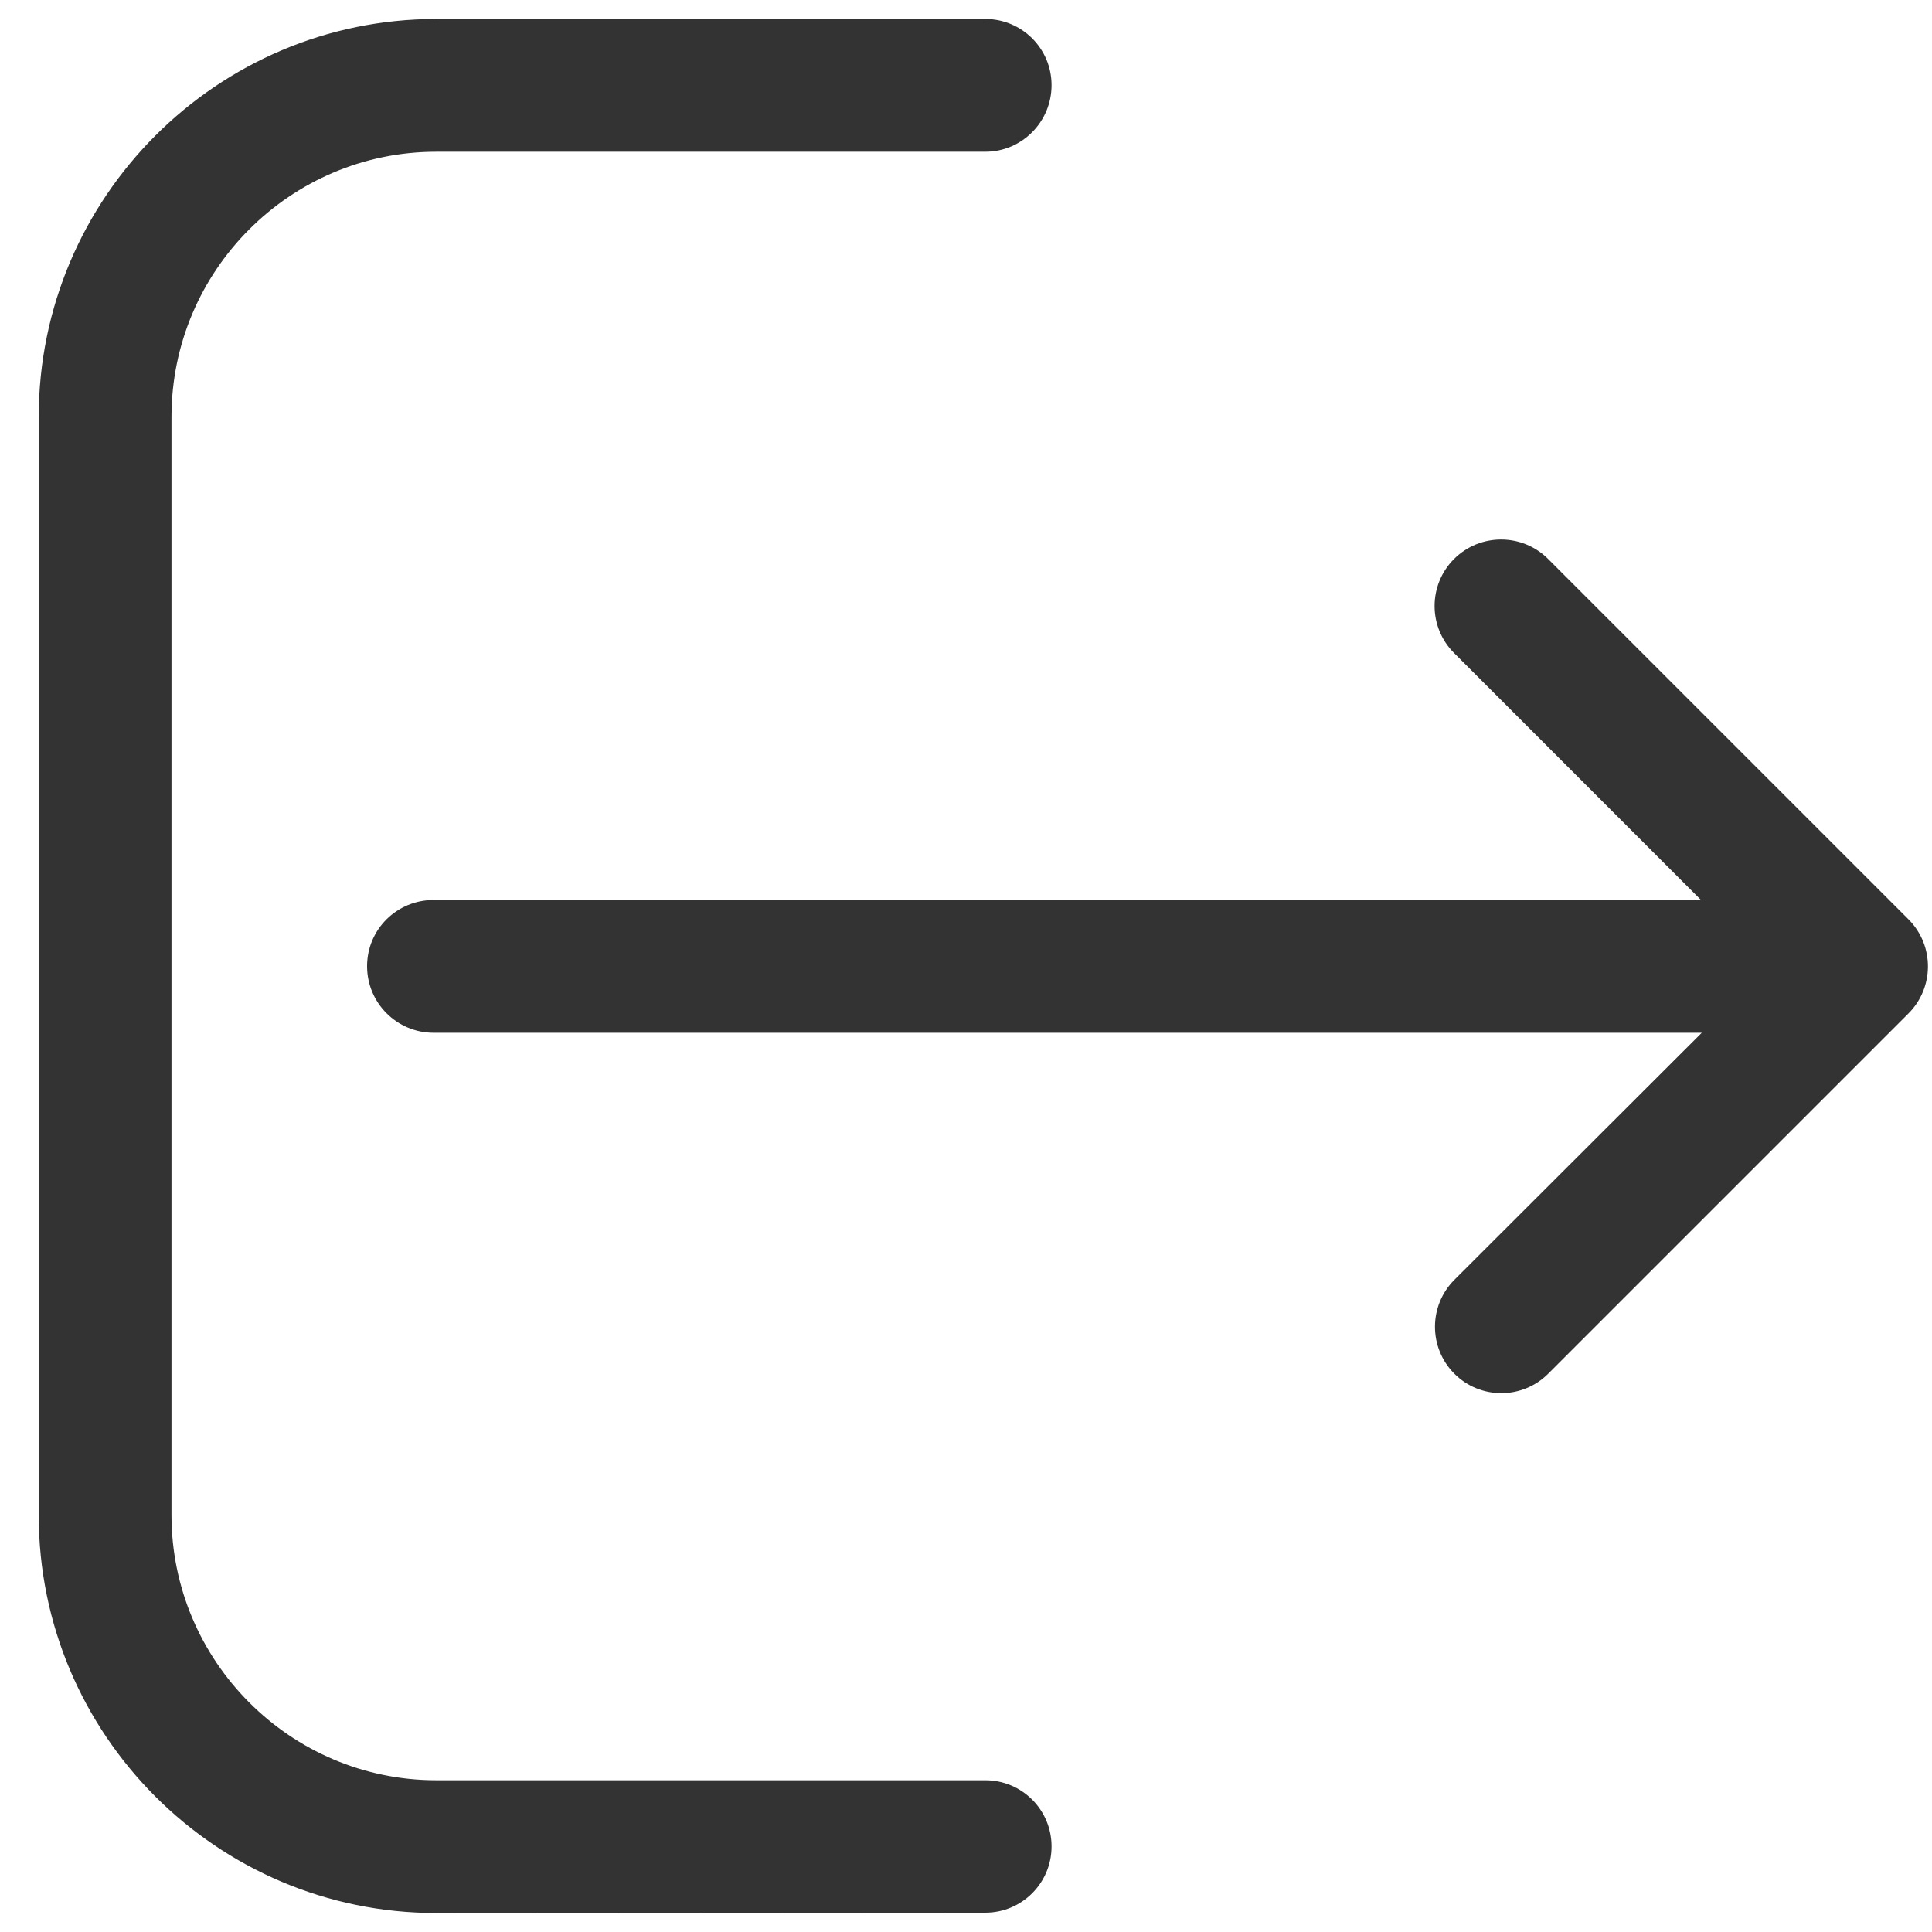<svg width="50" height="50" viewBox="0 0 50 50" fill="none" xmlns="http://www.w3.org/2000/svg">
<path d="M9.5 25.005C9.5 25.957 10.271 26.728 11.223 26.728H44.042L37.641 33.12C36.969 33.791 36.969 34.883 37.641 35.554C37.971 35.885 38.412 36.055 38.853 36.055C39.294 36.055 39.734 35.885 40.065 35.554L49.392 26.227C50.063 25.556 50.063 24.464 49.392 23.793L40.065 14.466C39.394 13.795 38.302 13.795 37.631 14.466C36.959 15.137 36.959 16.229 37.631 16.9L44.022 23.292H11.223C10.271 23.292 9.5 24.053 9.5 25.005Z" fill="#333333"/>
<path d="M11.29 49.509C5.61 49.509 1.002 44.891 1.002 39.211V10.79C1.002 5.109 5.62 0.491 11.29 0.491H25.501C26.443 0.491 27.214 1.252 27.214 2.204C27.214 3.156 26.443 3.927 25.501 3.927H11.29C7.514 3.927 4.438 7.003 4.438 10.79V39.211C4.438 42.987 7.514 46.073 11.29 46.073H25.501C26.443 46.073 27.214 46.834 27.214 47.786C27.214 48.738 26.442 49.5 25.5 49.5L11.29 49.509Z" fill="#333333"/>
</svg>
